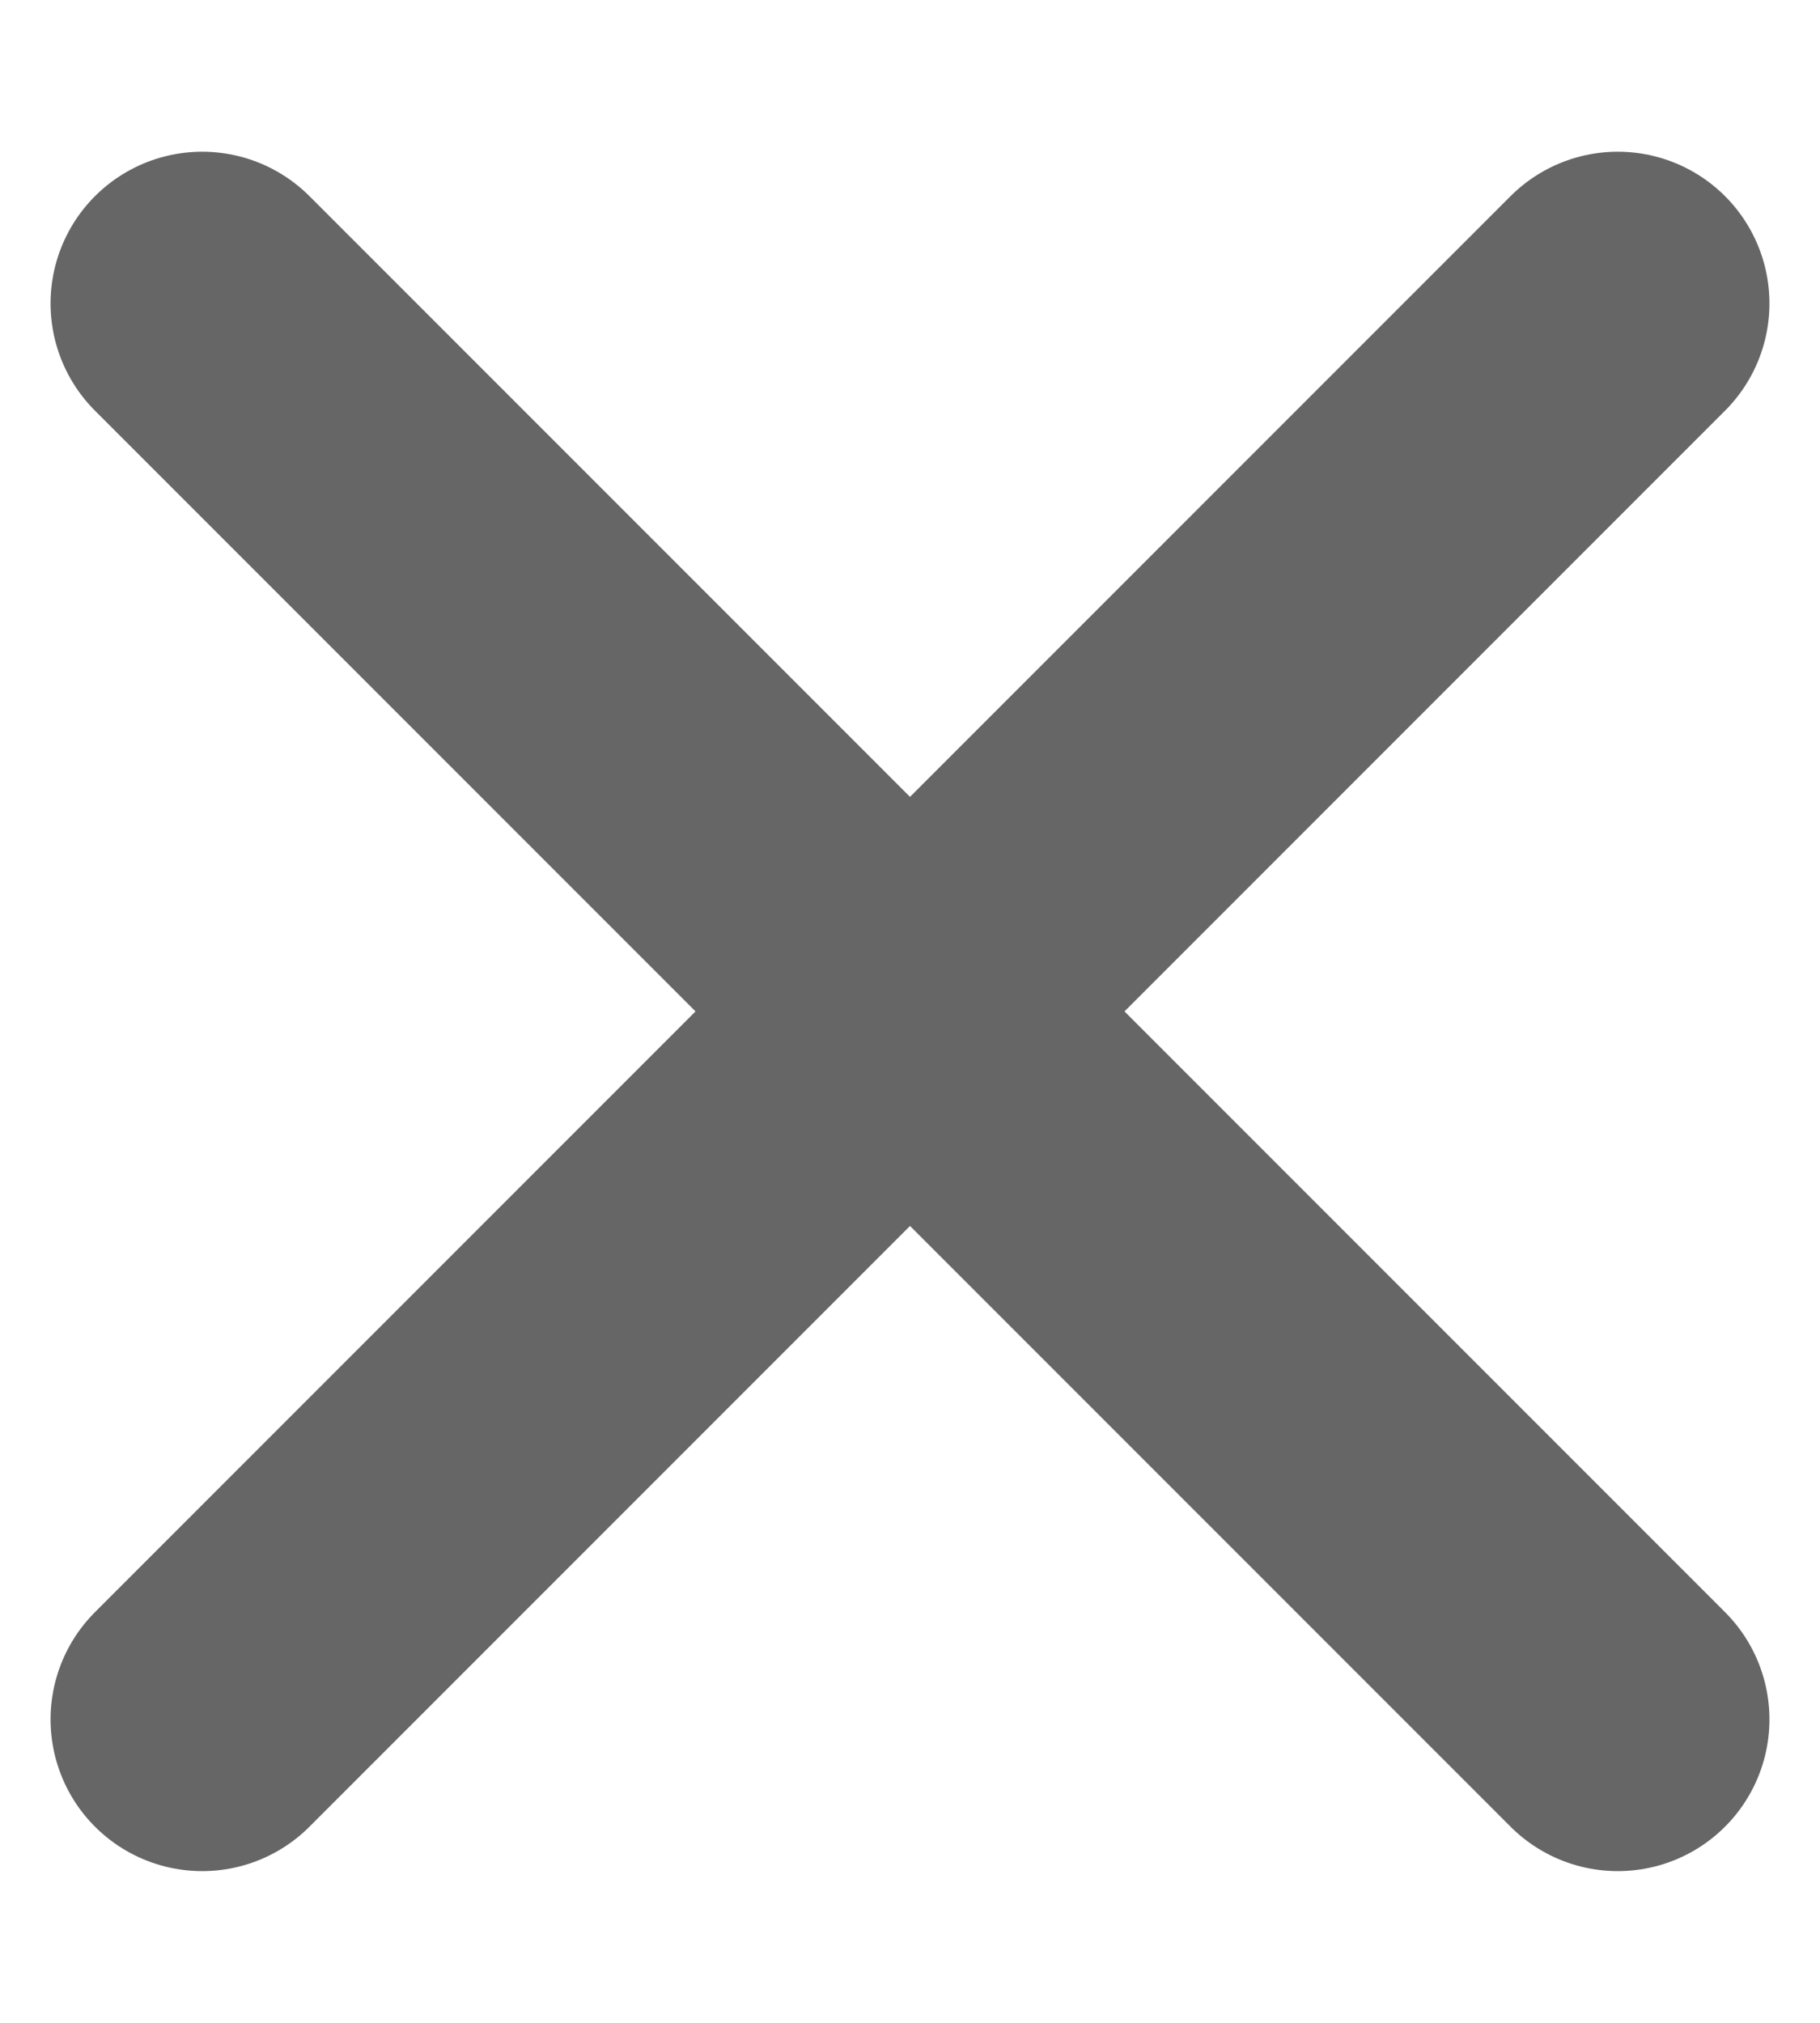 <svg width="9" height="10" viewBox="0 0 9 10" fill="none" xmlns="http://www.w3.org/2000/svg">
<path d="M1 8.5L8 1.5" stroke="#666666" stroke-width="1.5" stroke-linecap="round" stroke-linejoin="round"/>
<path d="M8 8.5L1 1.5" stroke="#666666" stroke-width="1.5" stroke-linecap="round" stroke-linejoin="round"/>
</svg>
